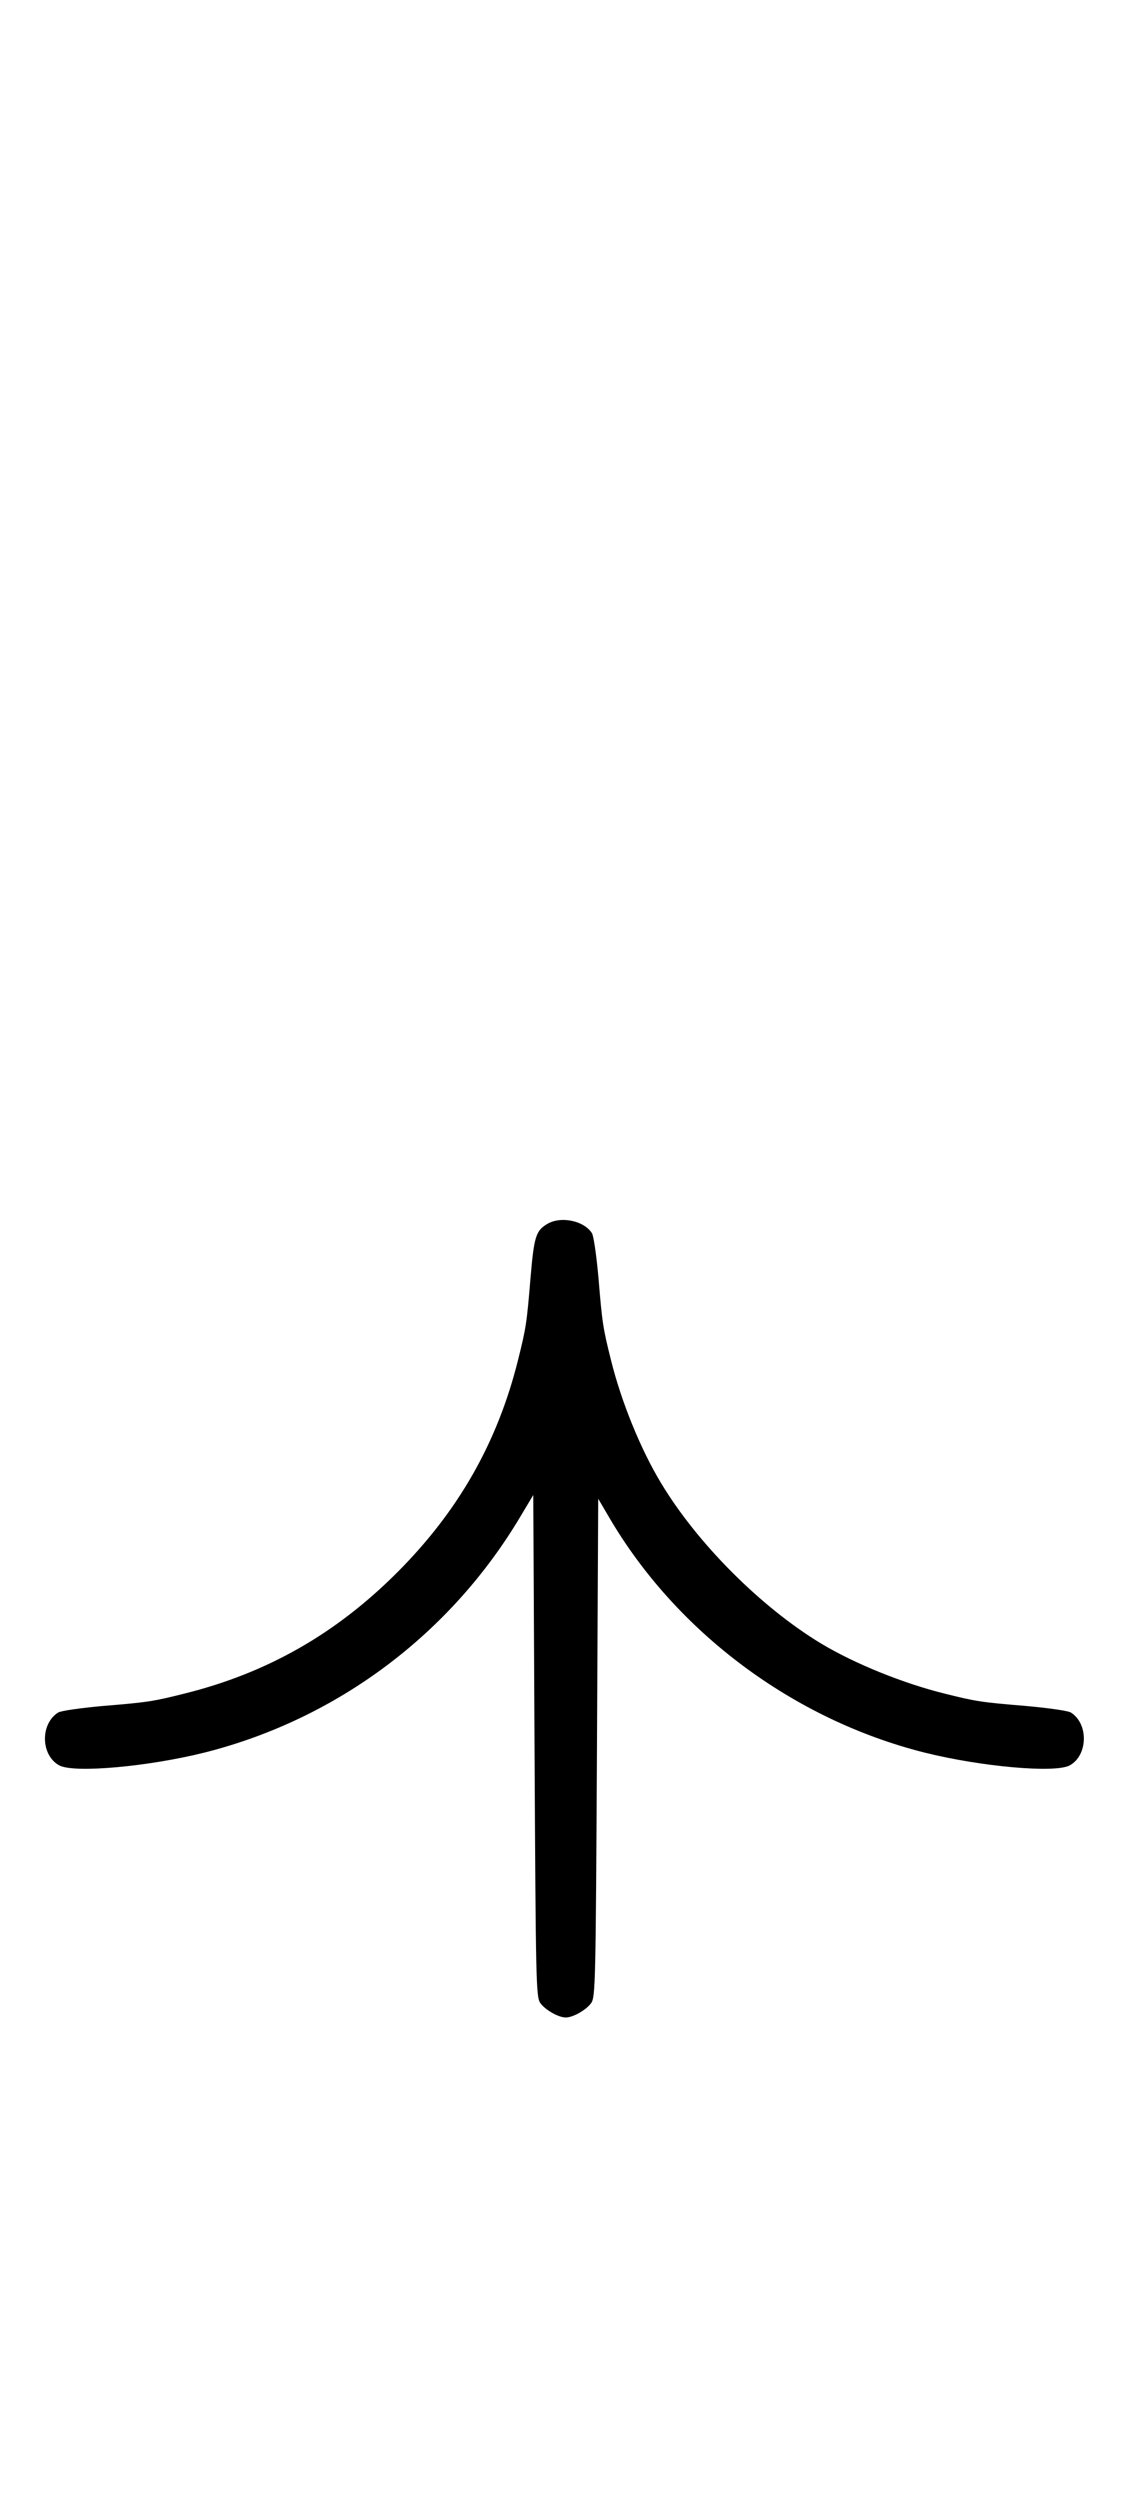 <?xml version="1.0" standalone="no"?>
<!DOCTYPE svg PUBLIC "-//W3C//DTD SVG 20010904//EN"
 "http://www.w3.org/TR/2001/REC-SVG-20010904/DTD/svg10.dtd">
<svg version="1.0" xmlns="http://www.w3.org/2000/svg"
 width="452pt" height="1000pt" viewBox="0 0 452 1000"
 preserveAspectRatio="xMidYMid meet">
<g transform="translate(0,1000) scale(0.1,-0.1)"
fill="#000000" stroke="none">
<path d="M2189 5103 c-44 -27 -51 -51 -65 -214 -15 -182 -18 -201 -50 -329
-82 -329 -238 -604 -484 -850 -246 -246 -521 -402 -850 -484 -128 -32 -147
-35 -329 -50 -88 -8 -166 -19 -178 -26 -73 -46 -70 -172 5 -212 60 -31 354 -5
582 52 530 134 985 474 1266 948 l49 82 5 -1002 c5 -946 6 -1005 23 -1030 19
-27 72 -58 102 -58 30 0 83 31 102 58 17 25 18 83 23 1022 l5 995 44 -75 c269
-459 737 -808 1261 -940 228 -57 522 -83 582 -52 74 40 77 167 5 212 -12 7
-90 18 -178 26 -182 15 -201 18 -329 50 -165 41 -358 119 -493 200 -240 145
-495 400 -640 641 -82 135 -160 327 -201 493 -32 128 -35 147 -50 329 -8 88
-19 166 -26 178 -32 51 -127 70 -181 36z"/>
</g>
</svg>

